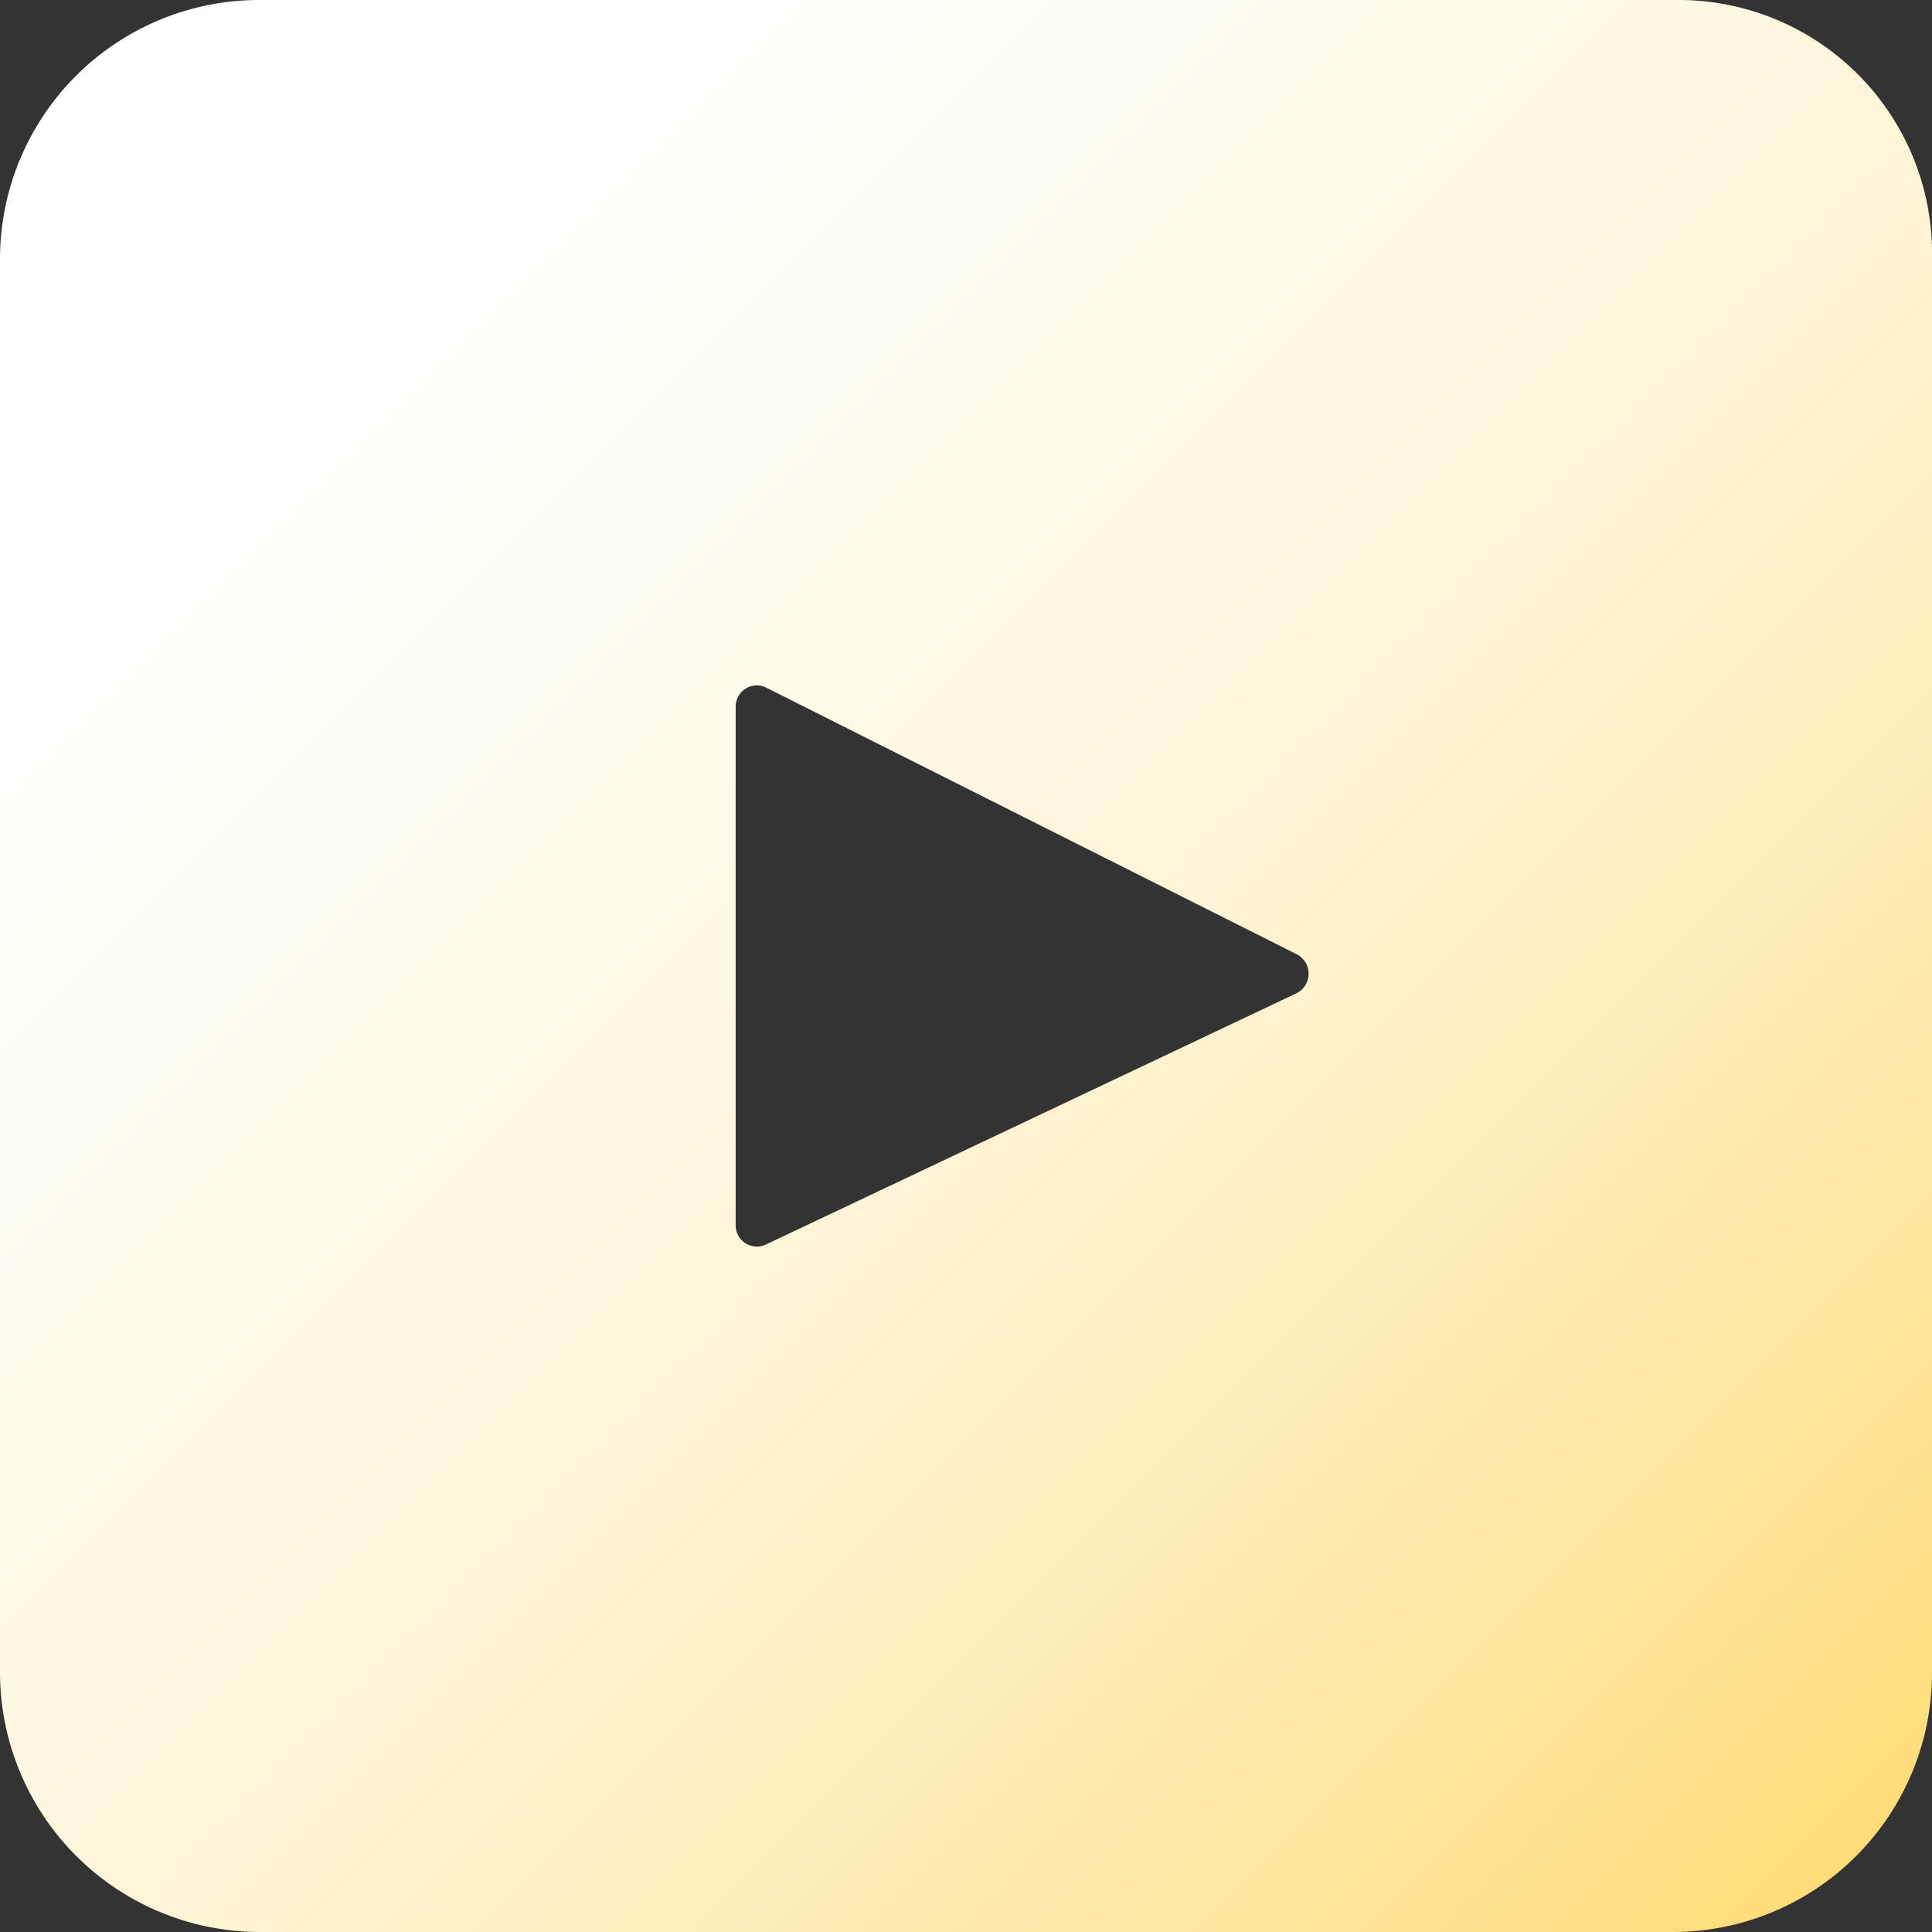 <svg xmlns="http://www.w3.org/2000/svg" xmlns:xlink="http://www.w3.org/1999/xlink" viewBox="0 0 50 50"><rect x="0" y="0" width="50" height="50" fill="#333333" stroke="none"/><defs><style>.a{fill:url(#a);}</style><linearGradient id="a" x1="0.962" y1="0.961" x2="0.04" y2="0.039" gradientUnits="objectBoundingBox"><stop offset="0" stop-color="#ffdc78"/><stop offset="0.128" stop-color="#ffe498"/><stop offset="0.306" stop-color="#ffeebd"/><stop offset="0.484" stop-color="#fff5da"/><stop offset="0.66" stop-color="#fffbee"/><stop offset="0.833" stop-color="#fffefb"/><stop offset="1" stop-color="#fff"/></linearGradient></defs><path class="a" d="M43.385,0H6.713A6.707,6.707,0,0,0,0,6.7V43.2A6.729,6.729,0,0,0,6.713,50H43.284A6.707,6.707,0,0,0,50,43.3V6.7A6.56,6.56,0,0,0,43.385,0ZM33.565,25.7,19.839,32.2a.548.548,0,0,1-.8-.5V18.3a.548.548,0,0,1,.8-.5l13.727,6.9A.566.566,0,0,1,33.565,25.7Z"/></svg>